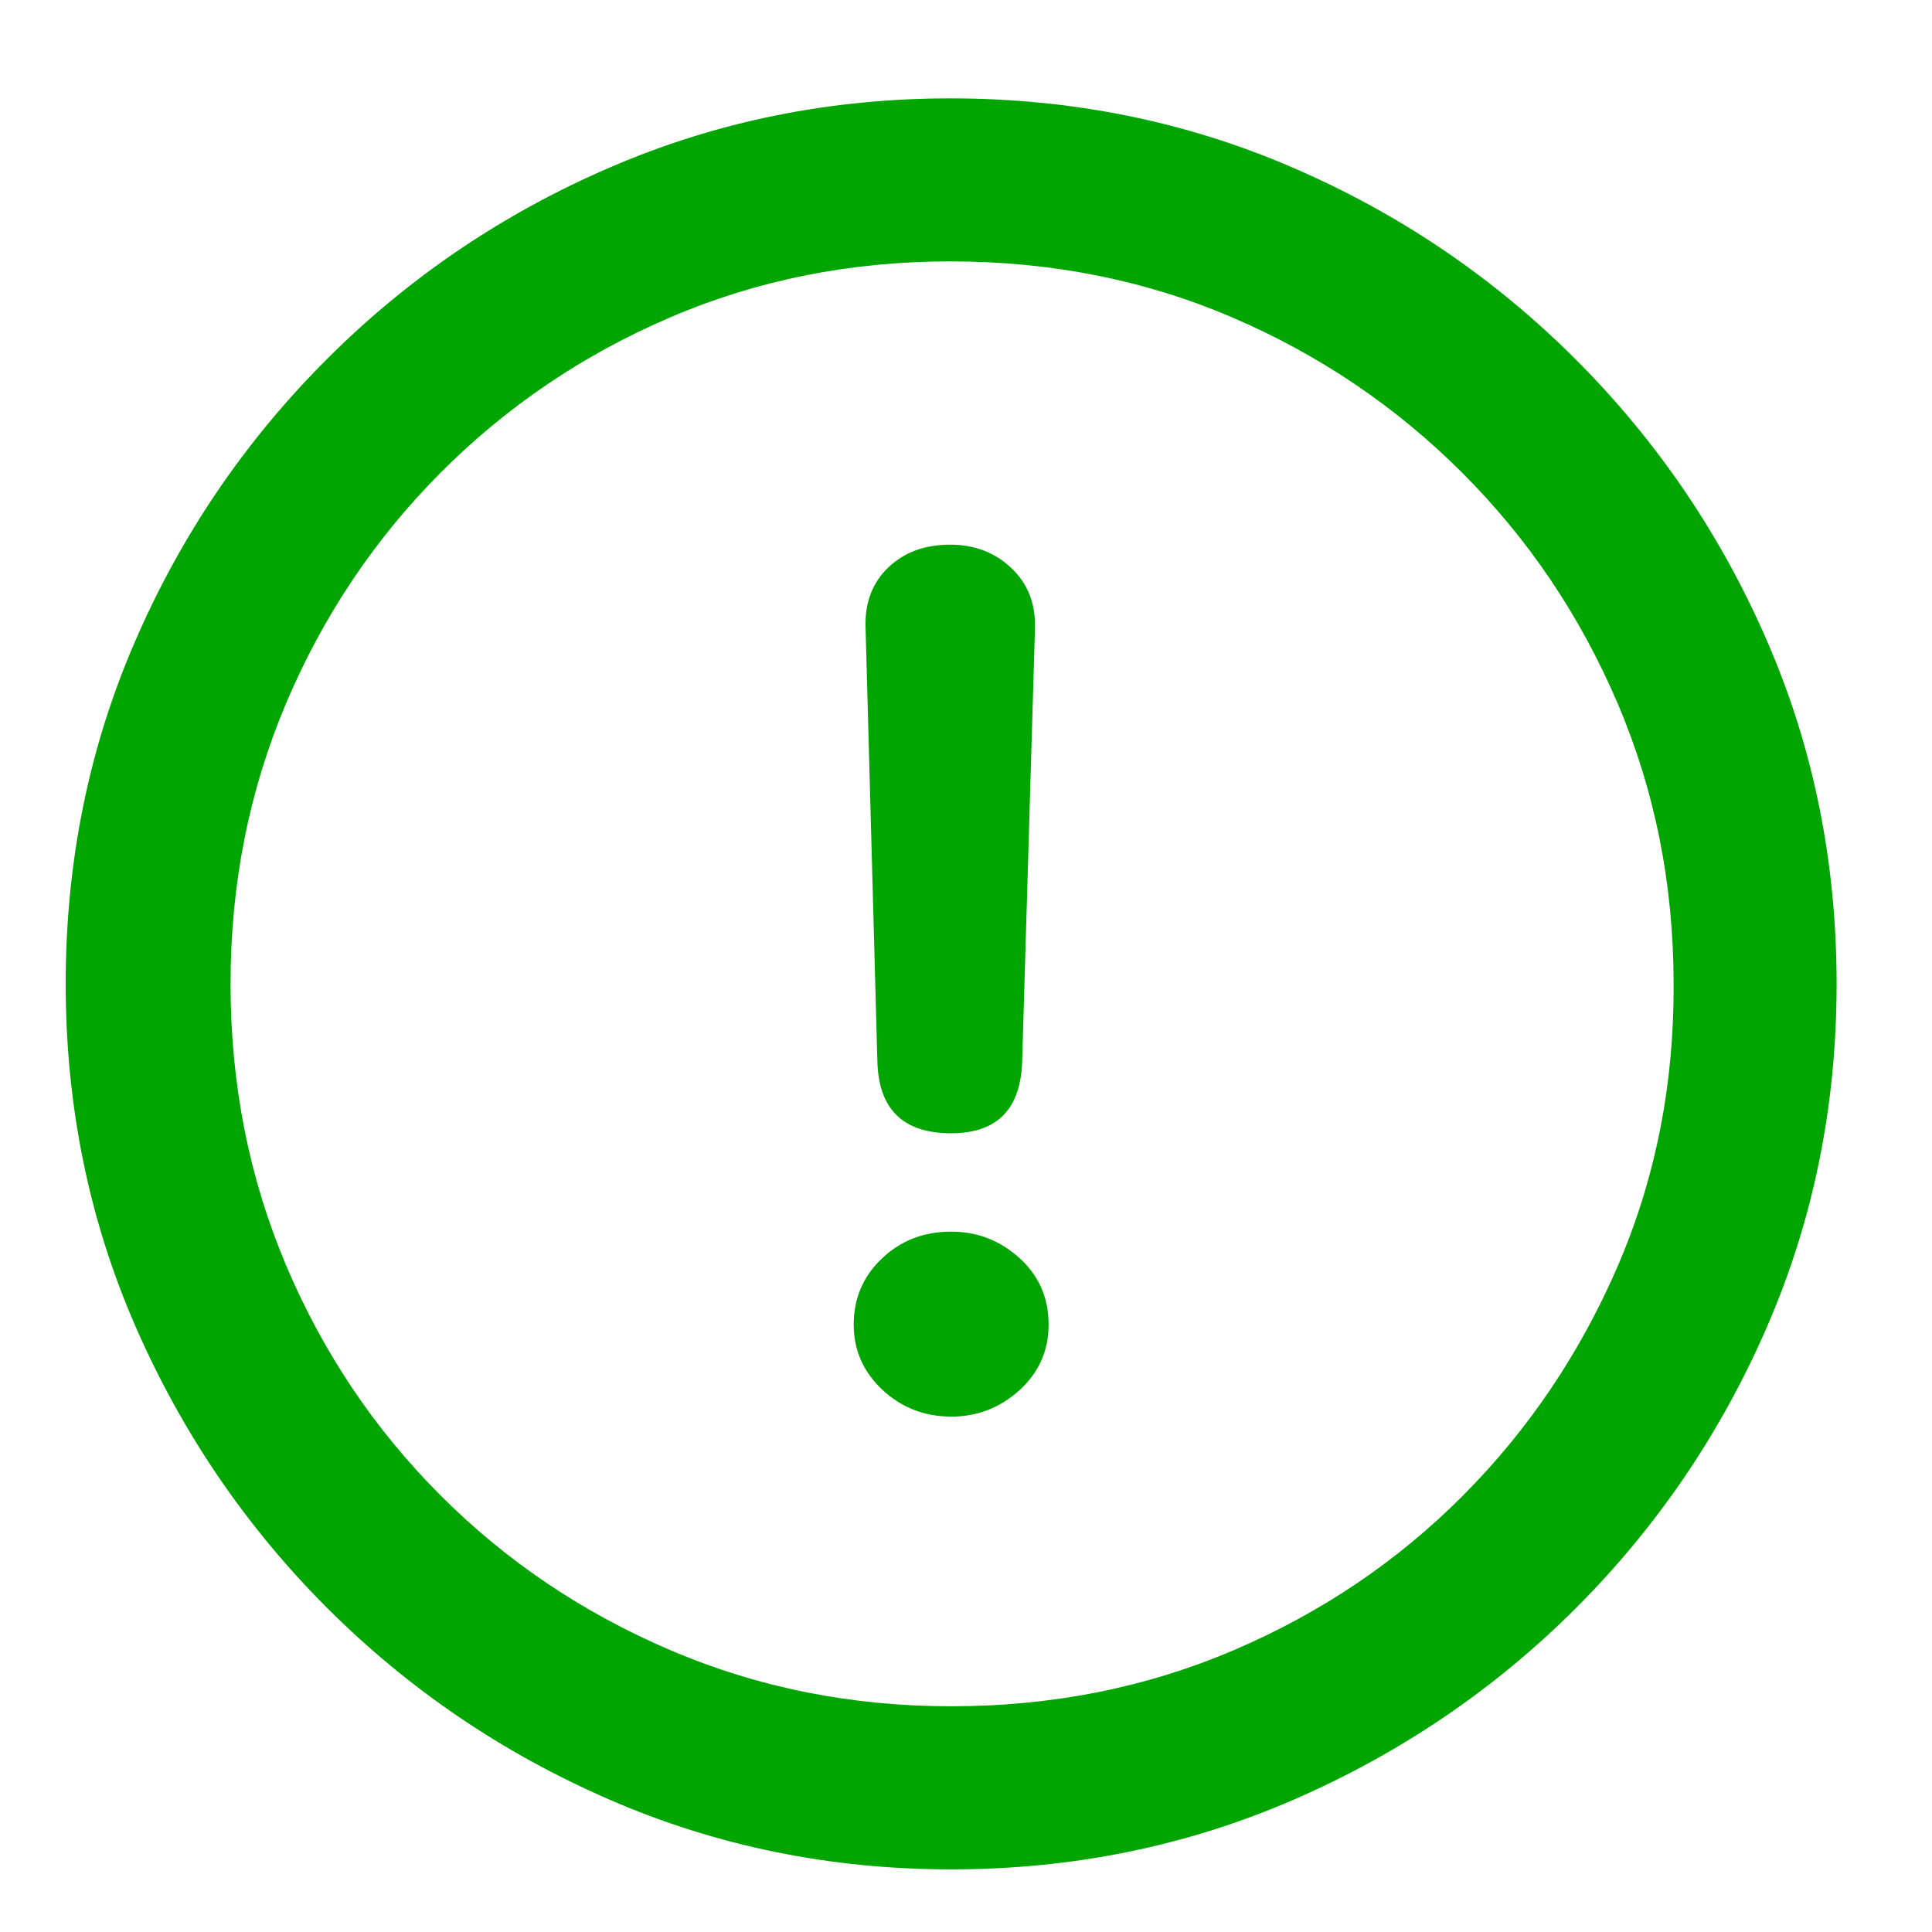 <svg xmlns="http://www.w3.org/2000/svg" width="24" height="24" viewBox="0 0 24 24">
    <g fill="none" fill-rule="evenodd">
        <g fill="#00A500">
            <g>
                <g>
                    <path d="M11.815 22.222c1.51 0 2.928-.289 4.256-.866 1.327-.577 2.497-1.371 3.508-2.382 1.01-1.011 1.803-2.179 2.376-3.503.574-1.324.86-2.74.86-4.25 0-1.508-.286-2.925-.86-4.249-.573-1.324-1.367-2.493-2.382-3.508-1.015-1.015-2.186-1.809-3.514-2.382-1.328-.574-2.746-.86-4.255-.86-1.494 0-2.905.286-4.232.86-1.328.573-2.5 1.367-3.514 2.382-1.015 1.015-1.81 2.184-2.382 3.508-.574 1.324-.86 2.74-.86 4.25 0 1.509.288 2.925.865 4.25.577 1.323 1.371 2.49 2.382 3.502 1.011 1.01 2.18 1.805 3.509 2.382 1.327.577 2.742.866 4.243.866zm0-2.026c-1.237 0-2.399-.232-3.485-.696-1.087-.464-2.04-1.105-2.858-1.924-.818-.818-1.458-1.771-1.918-2.857-.46-1.087-.69-2.252-.69-3.497 0-1.238.23-2.4.69-3.486.46-1.086 1.1-2.04 1.918-2.863.819-.822 1.77-1.466 2.852-1.93 1.083-.464 2.243-.696 3.48-.696 1.253 0 2.42.232 3.503.696 1.082.464 2.035 1.108 2.857 1.93.823.822 1.466 1.777 1.93 2.863.464 1.087.696 2.248.696 3.486.007 1.245-.223 2.41-.69 3.497-.468 1.086-1.11 2.039-1.924 2.857-.815.819-1.766 1.46-2.852 1.924-1.087.464-2.256.696-3.509.696zm0-7.118c.574 0 .868-.302.883-.906l.159-5.375c.007-.302-.091-.55-.295-.741-.203-.193-.456-.29-.758-.29-.317 0-.573.095-.77.284-.196.188-.29.434-.282.735l.147 5.399c.015.596.32.894.916.894zm0 3.52c.325 0 .608-.11.85-.329.24-.219.361-.49.361-.815 0-.332-.12-.607-.362-.826-.241-.219-.524-.328-.849-.328-.34 0-.626.111-.86.334-.234.222-.35.496-.35.82 0 .317.118.587.356.81.238.222.522.333.854.333z" transform="translate(-29 -449) translate(15 433) translate(14 16) translate(0 1)"/>
                </g>
            </g>
        </g>
    </g>
</svg>
